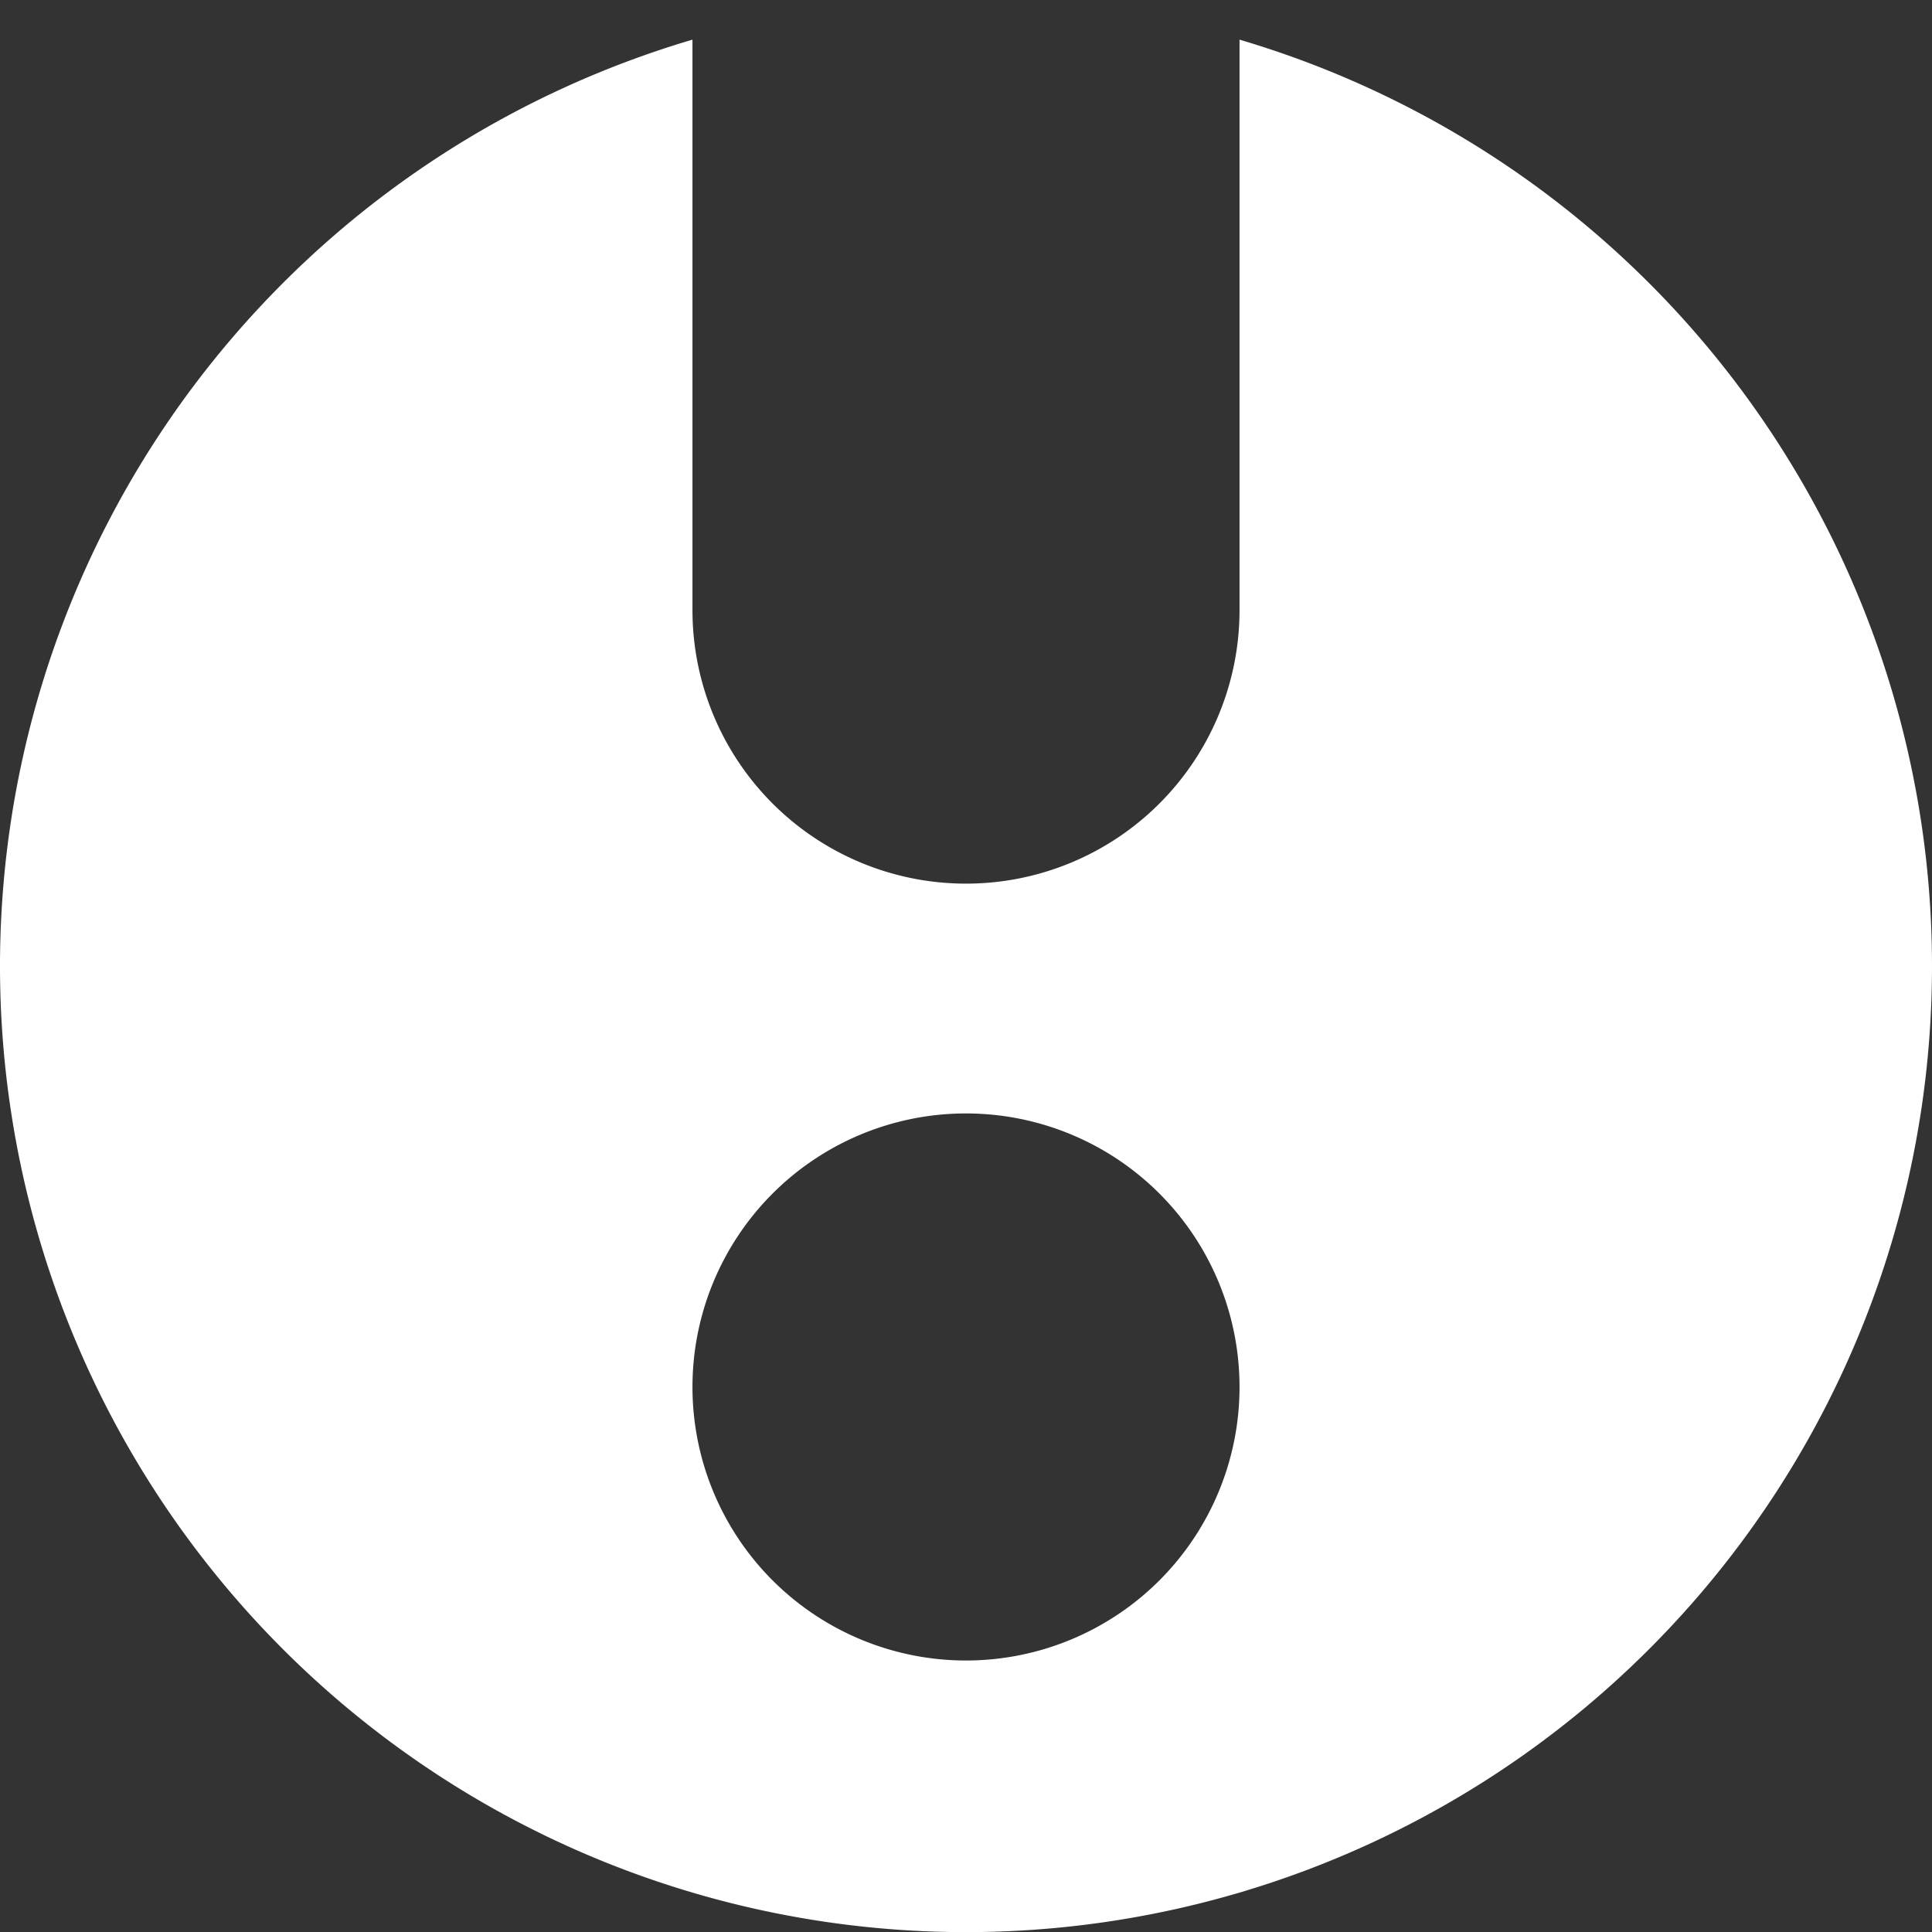 <svg xmlns="http://www.w3.org/2000/svg" viewBox="0 0 19 19"><rect x="0" y="0" width="19" height="19" fill="#333333" stroke="none"/><title>exclamation</title><style>path{fill:#fff;}</style><path d="M12.19.39V6A2.69,2.69,0,0,1,6.81,6V.39a9.5,9.5,0,1,0,5.38,0ZM9.5,16.33a2.69,2.69,0,1,1,2.69-2.69A2.69,2.69,0,0,1,9.5,16.33Z"/></svg>